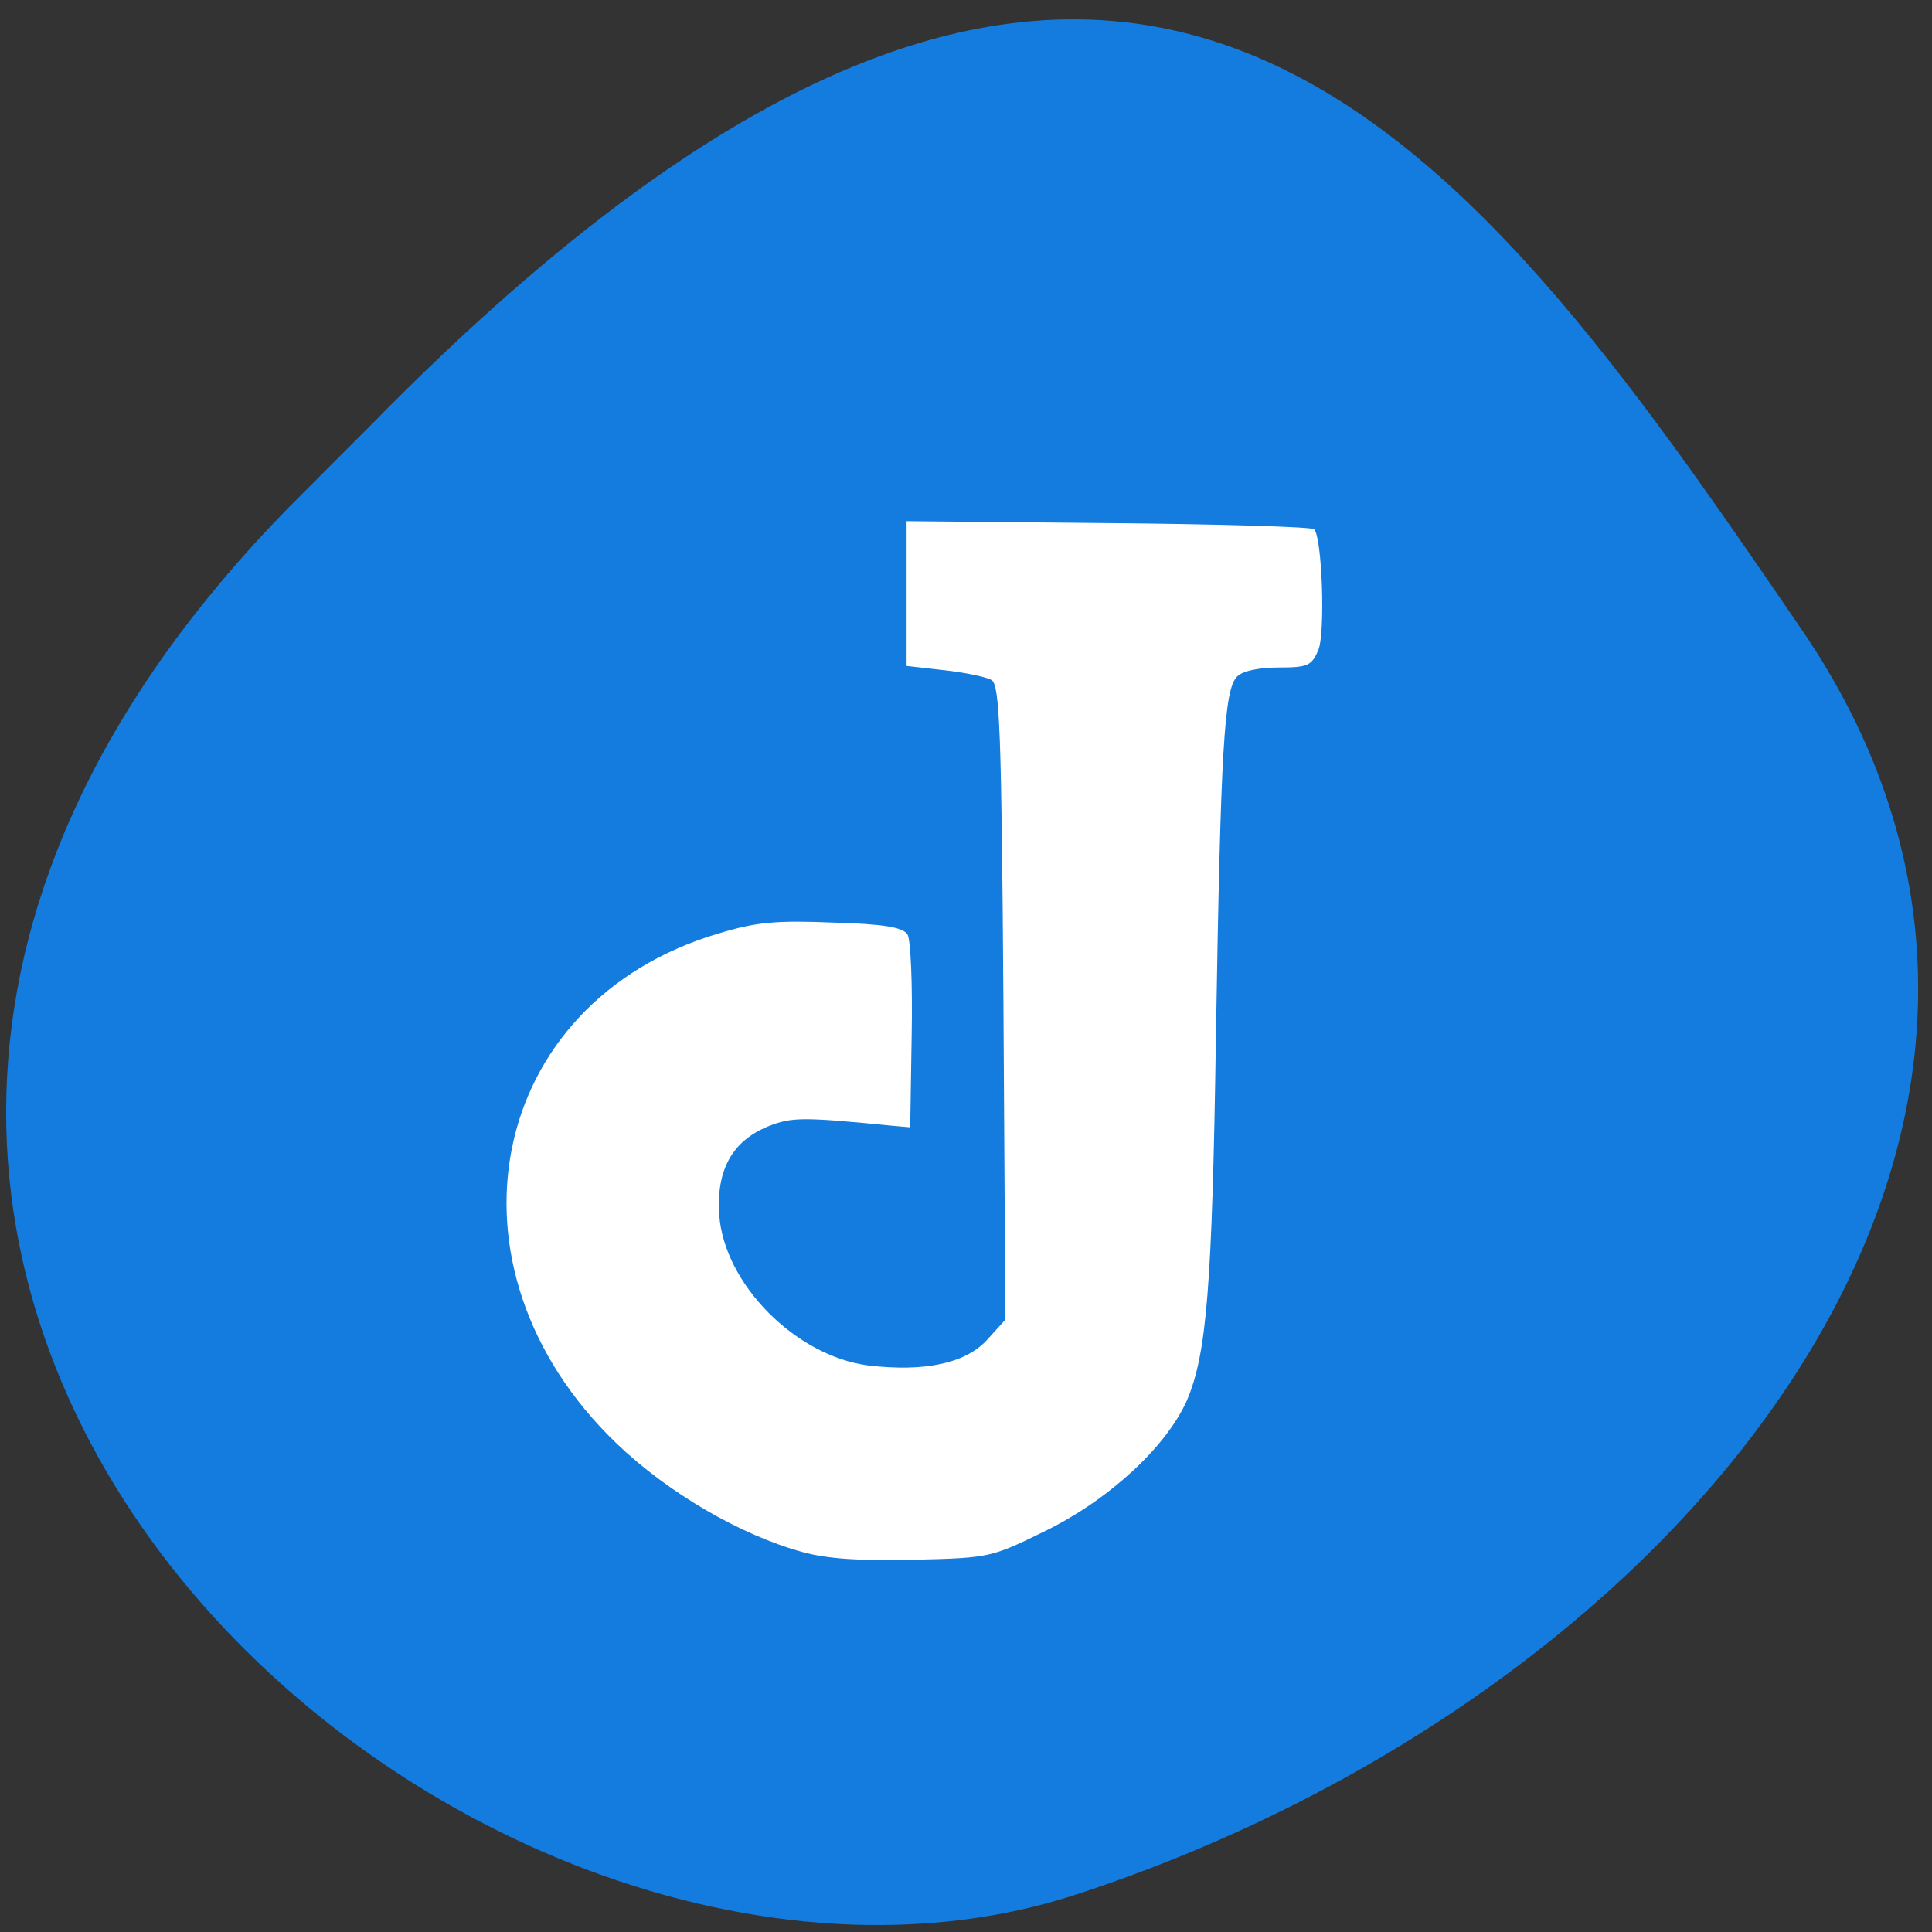 <svg xmlns="http://www.w3.org/2000/svg" viewBox="0 0 16 16"><rect x="0" y="0" width="16" height="16" fill="#333333" stroke="none"/><path d="m 2.398 4.195 c -6.273 6.391 1.457 13.156 6.523 11.492 c 5.066 -1.66 8.813 -6.355 6 -10.473 c -2.813 -4.117 -5.582 -8.09 -11.852 -1.691" fill="#137cde"/><path d="m 6.652 12.855 c -0.52 -0.141 -1.125 -0.496 -1.547 -0.902 c -1.516 -1.457 -1.074 -3.656 0.848 -4.223 c 0.309 -0.094 0.477 -0.109 0.941 -0.09 c 0.426 0.012 0.582 0.039 0.621 0.098 c 0.027 0.039 0.043 0.418 0.035 0.836 l -0.012 0.762 l -0.137 -0.012 c -0.754 -0.074 -0.844 -0.074 -1.039 0.004 c -0.297 0.121 -0.43 0.359 -0.406 0.73 c 0.039 0.574 0.633 1.172 1.234 1.25 c 0.465 0.055 0.801 -0.016 0.98 -0.207 l 0.156 -0.172 l -0.016 -2.621 c -0.016 -2.266 -0.031 -2.633 -0.098 -2.676 c -0.047 -0.027 -0.223 -0.063 -0.395 -0.082 l -0.309 -0.035 v -1.199 l 1.668 0.016 c 0.918 0.008 1.688 0.031 1.707 0.051 c 0.066 0.066 0.094 0.855 0.035 1 c -0.055 0.129 -0.086 0.145 -0.328 0.145 c -0.16 0 -0.297 0.027 -0.344 0.074 c -0.109 0.105 -0.137 0.602 -0.176 2.969 c -0.031 2.102 -0.078 2.648 -0.242 3.03 c -0.172 0.383 -0.641 0.816 -1.164 1.074 c -0.453 0.223 -0.465 0.227 -1.09 0.242 c -0.445 0.012 -0.723 -0.008 -0.926 -0.063" fill="#fff"/></svg>